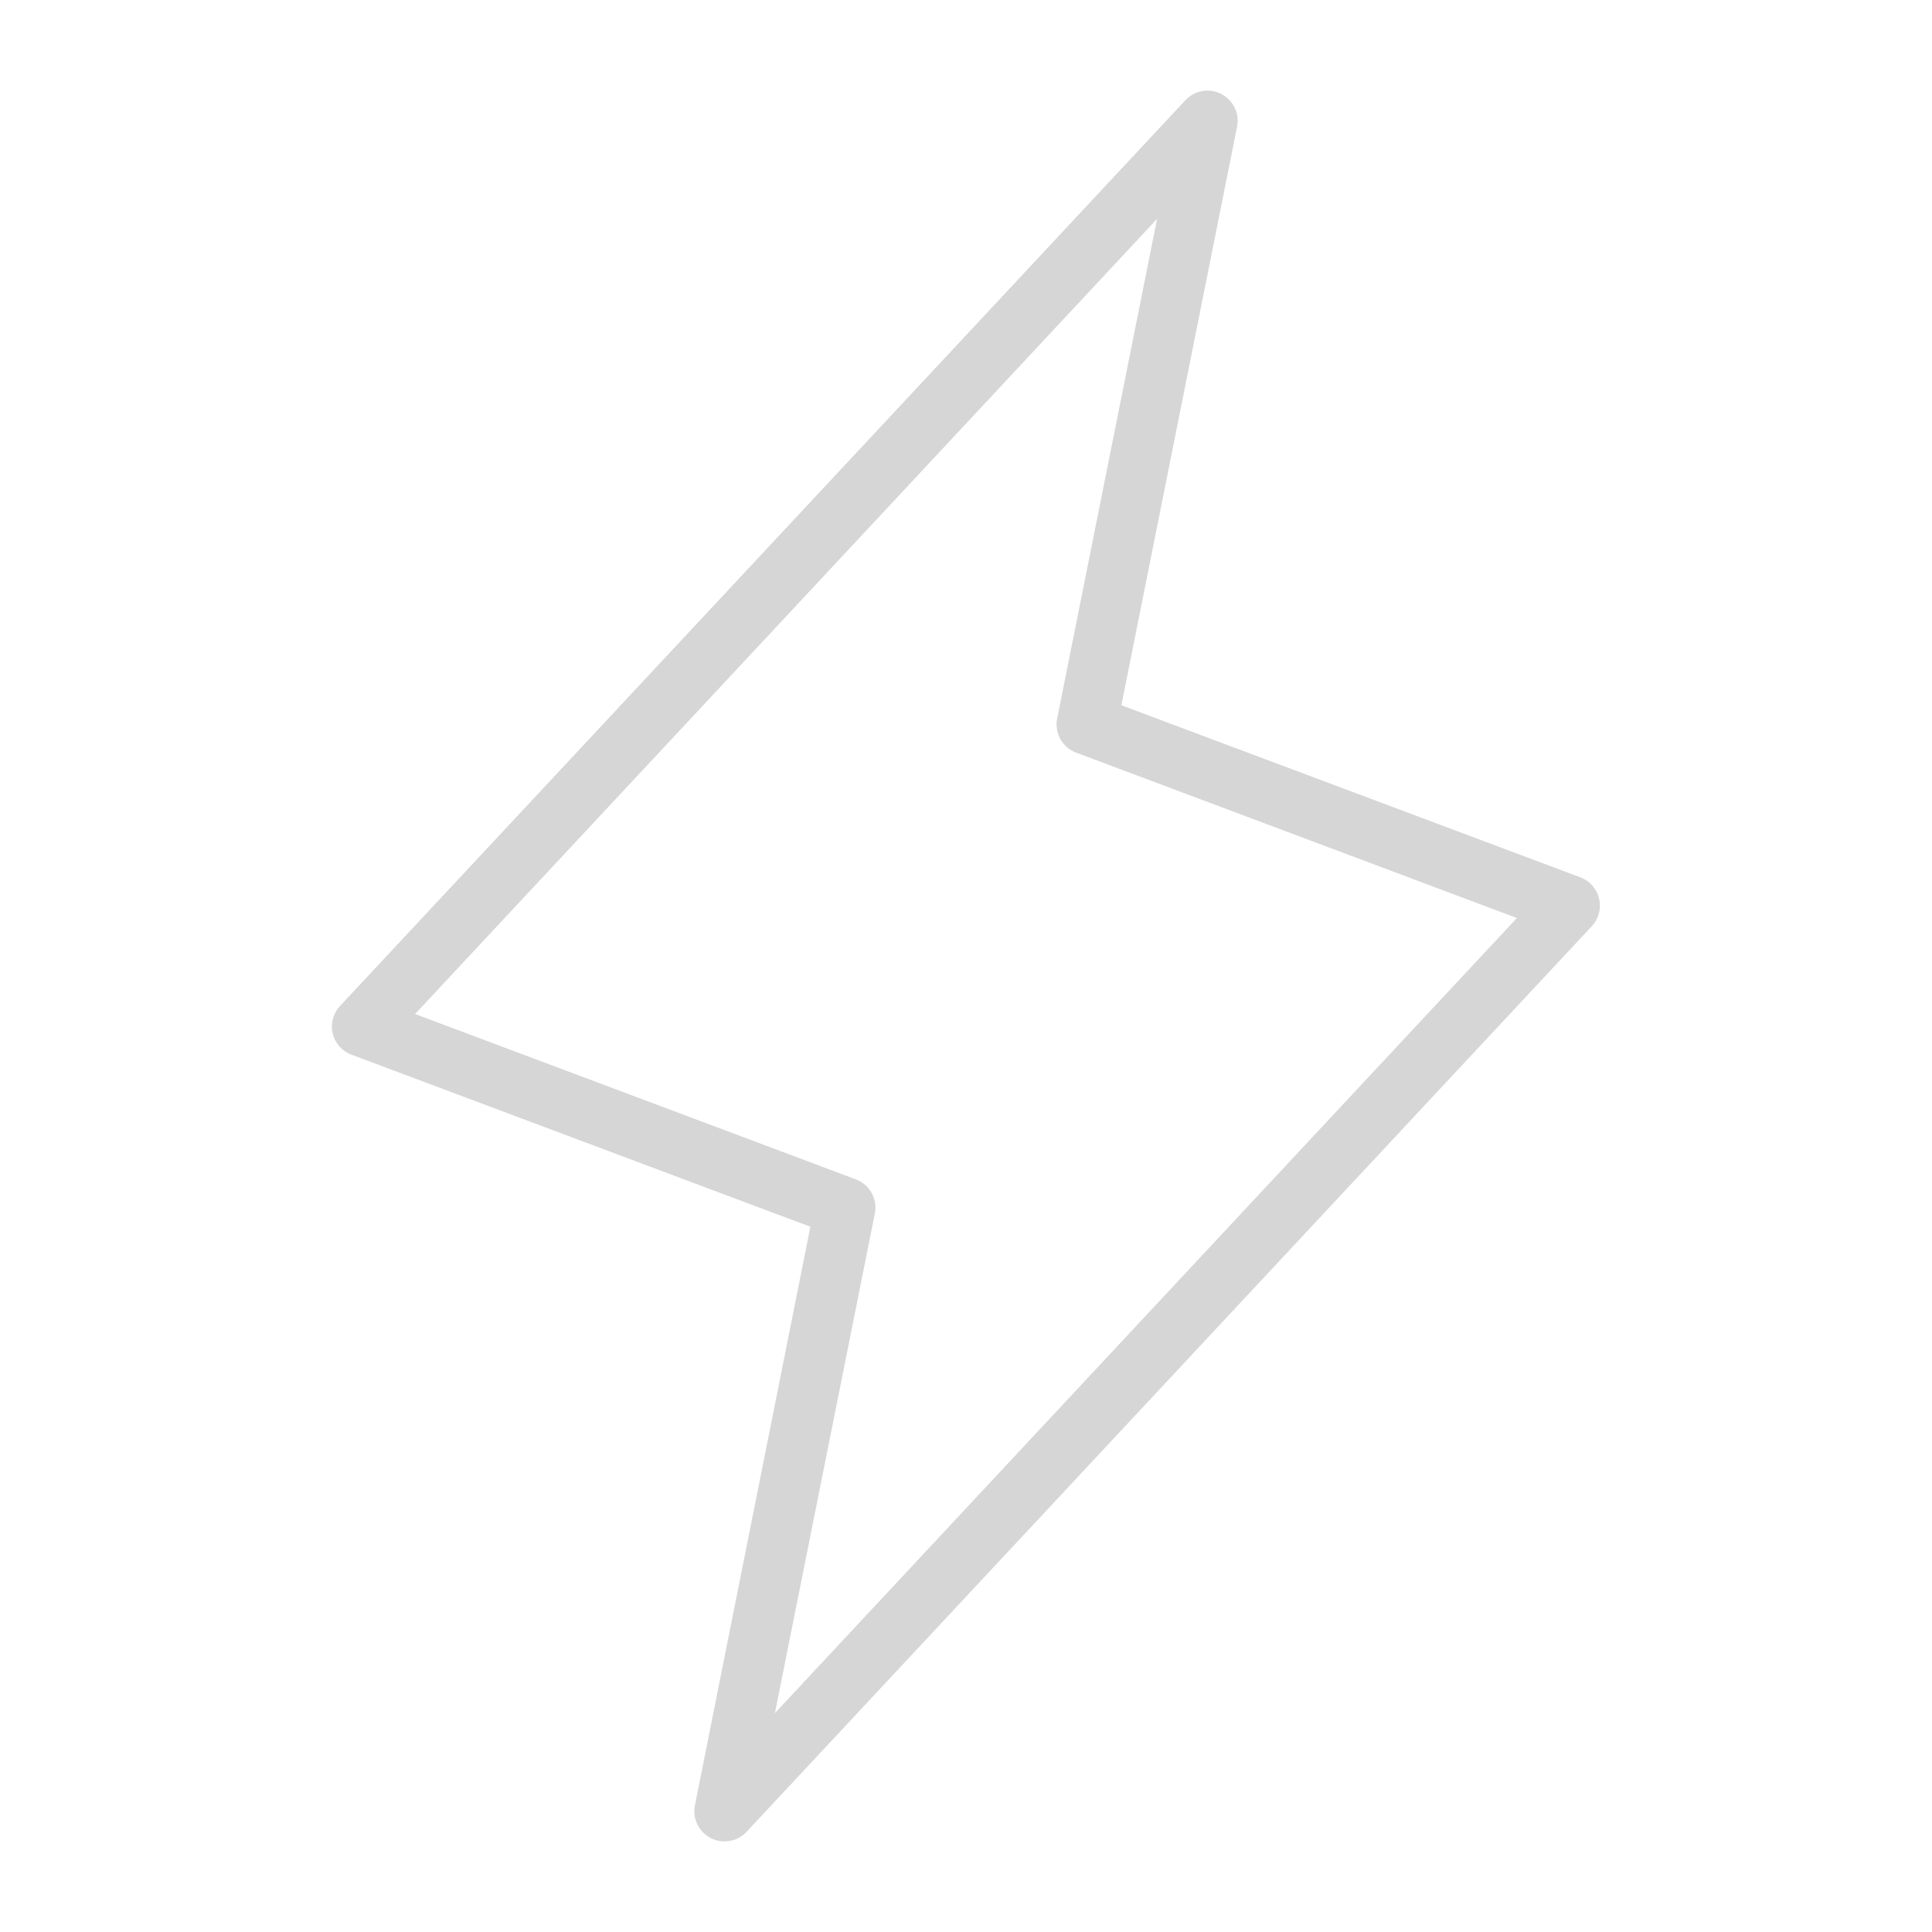 <svg xmlns="http://www.w3.org/2000/svg" width="32" height="32" fill="#d6d6d6" viewBox="0 0 256 256"><path d="M211.89,119.09a4,4,0,0,0-2.49-2.84l-60.81-22.8,15.33-76.67a4,4,0,0,0-6.84-3.51l-112,120a4,4,0,0,0-1,3.64,4,4,0,0,0,2.49,2.84l60.81,22.8L92.08,239.22a4,4,0,0,0,6.84,3.51l112-120A4,4,0,0,0,211.89,119.09ZM102.68,227l13.24-66.2a4,4,0,0,0-2.52-4.53L55,134.36,153.32,29l-13.24,66.2a4,4,0,0,0,2.52,4.53L201,121.64Z"></path></svg>